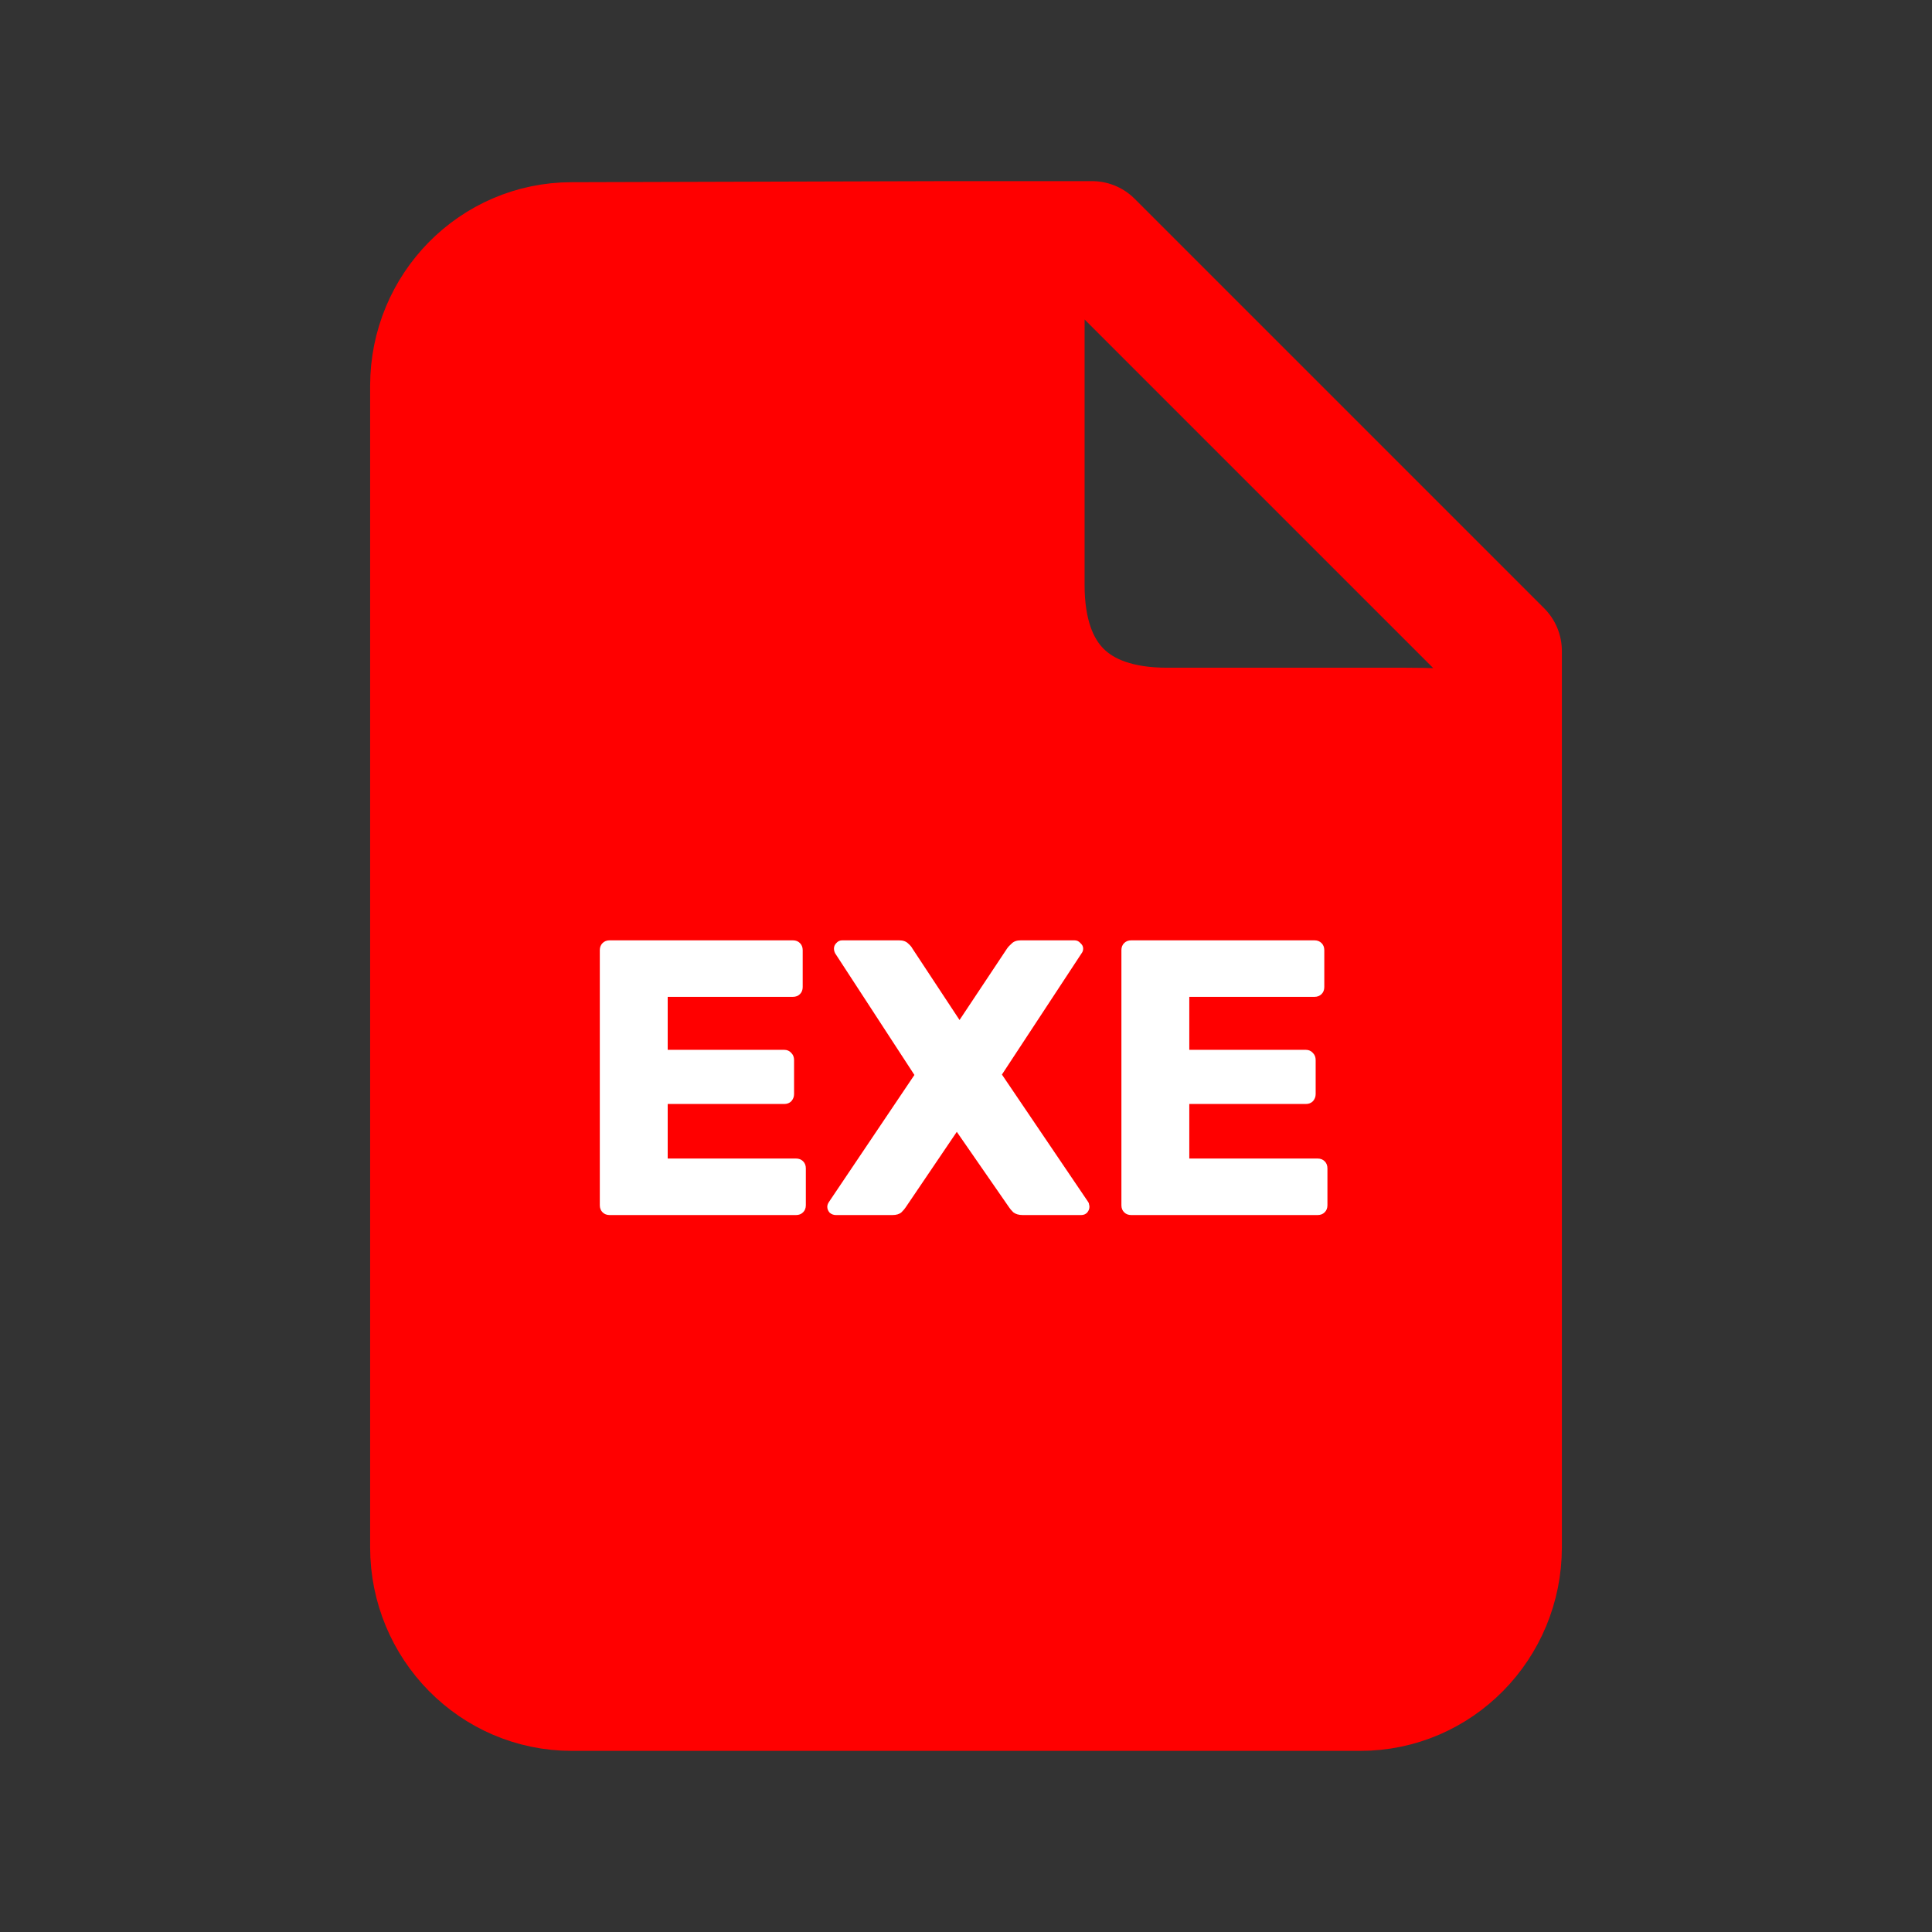<svg width="128" height="128" viewBox="0 0 128 128" fill="none" xmlns="http://www.w3.org/2000/svg">
<rect x="0" y="0" width="128" height="128" fill="#333333" stroke="none"/>
<path d="M99.478 102.512C99.478 107.752 95.289 112 90.121 112H37.879C32.711 112 28.522 107.752 28.522 102.512V25.558C28.522 20.318 32.711 16.071 37.879 16.071L62.956 16C68.155 16 67.857 17.287 67.857 22.558V38.757C67.857 44.941 71.204 48.238 77.315 48.238H93.099C99.597 48.238 99.478 49.051 99.478 54.321V102.512Z" fill="#FF0000"/>
<path d="M62.956 16H72.348L99.478 43.13V54.321M62.956 16L37.879 16.071C32.711 16.071 28.522 20.318 28.522 25.558V102.512C28.522 107.752 32.711 112 37.879 112H90.121C95.289 112 99.478 107.752 99.478 102.512V54.321M62.956 16C68.155 16 67.857 17.287 67.857 22.558V38.757C67.857 44.941 71.204 48.238 77.315 48.238H93.099C99.597 48.238 99.478 49.051 99.478 54.321" stroke="#FF0000" stroke-width="8" stroke-linecap="round" stroke-linejoin="round"/>
<path d="M40.389 80.5C40.198 80.5 40.042 80.439 39.921 80.318C39.8 80.197 39.739 80.041 39.739 79.85V62.95C39.739 62.759 39.8 62.603 39.921 62.482C40.042 62.361 40.198 62.3 40.389 62.3H52.531C52.722 62.3 52.878 62.361 52.999 62.482C53.12 62.603 53.181 62.759 53.181 62.95V65.394C53.181 65.585 53.12 65.741 52.999 65.862C52.878 65.983 52.722 66.044 52.531 66.044H44.237V69.554H51.959C52.15 69.554 52.306 69.623 52.427 69.762C52.548 69.883 52.609 70.039 52.609 70.23V72.492C52.609 72.665 52.548 72.821 52.427 72.96C52.306 73.081 52.15 73.142 51.959 73.142H44.237V76.756H52.739C52.93 76.756 53.086 76.817 53.207 76.938C53.328 77.059 53.389 77.215 53.389 77.406V79.85C53.389 80.041 53.328 80.197 53.207 80.318C53.086 80.439 52.93 80.5 52.739 80.5H40.389ZM55.382 80.5C55.226 80.5 55.088 80.448 54.966 80.344C54.862 80.223 54.81 80.093 54.81 79.954C54.81 79.902 54.819 79.85 54.836 79.798C54.854 79.746 54.88 79.694 54.914 79.642L60.582 71.218L55.33 63.158C55.278 63.054 55.252 62.95 55.252 62.846C55.252 62.707 55.304 62.586 55.408 62.482C55.512 62.361 55.642 62.3 55.798 62.3H59.568C59.828 62.3 60.028 62.369 60.166 62.508C60.305 62.629 60.4 62.742 60.452 62.846L63.572 67.578L66.718 62.846C66.788 62.742 66.892 62.629 67.03 62.508C67.169 62.369 67.368 62.3 67.628 62.3H71.19C71.346 62.3 71.476 62.361 71.58 62.482C71.702 62.586 71.762 62.707 71.762 62.846C71.762 62.967 71.728 63.071 71.658 63.158L66.38 71.192L72.1 79.642C72.135 79.694 72.152 79.746 72.152 79.798C72.17 79.85 72.178 79.902 72.178 79.954C72.178 80.093 72.126 80.223 72.022 80.344C71.918 80.448 71.788 80.5 71.632 80.5H67.758C67.498 80.5 67.29 80.439 67.134 80.318C66.996 80.179 66.9 80.067 66.848 79.98L63.39 74.988L60.01 79.98C59.958 80.067 59.863 80.179 59.724 80.318C59.586 80.439 59.386 80.5 59.126 80.5H55.382ZM74.946 80.5C74.755 80.5 74.599 80.439 74.478 80.318C74.356 80.197 74.296 80.041 74.296 79.85V62.95C74.296 62.759 74.356 62.603 74.478 62.482C74.599 62.361 74.755 62.3 74.946 62.3H87.088C87.278 62.3 87.434 62.361 87.556 62.482C87.677 62.603 87.738 62.759 87.738 62.95V65.394C87.738 65.585 87.677 65.741 87.556 65.862C87.434 65.983 87.278 66.044 87.088 66.044H78.794V69.554H86.516C86.706 69.554 86.862 69.623 86.984 69.762C87.105 69.883 87.166 70.039 87.166 70.23V72.492C87.166 72.665 87.105 72.821 86.984 72.96C86.862 73.081 86.706 73.142 86.516 73.142H78.794V76.756H87.296C87.486 76.756 87.642 76.817 87.764 76.938C87.885 77.059 87.946 77.215 87.946 77.406V79.85C87.946 80.041 87.885 80.197 87.764 80.318C87.642 80.439 87.486 80.5 87.296 80.5H74.946Z" fill="white"/>
</svg>
